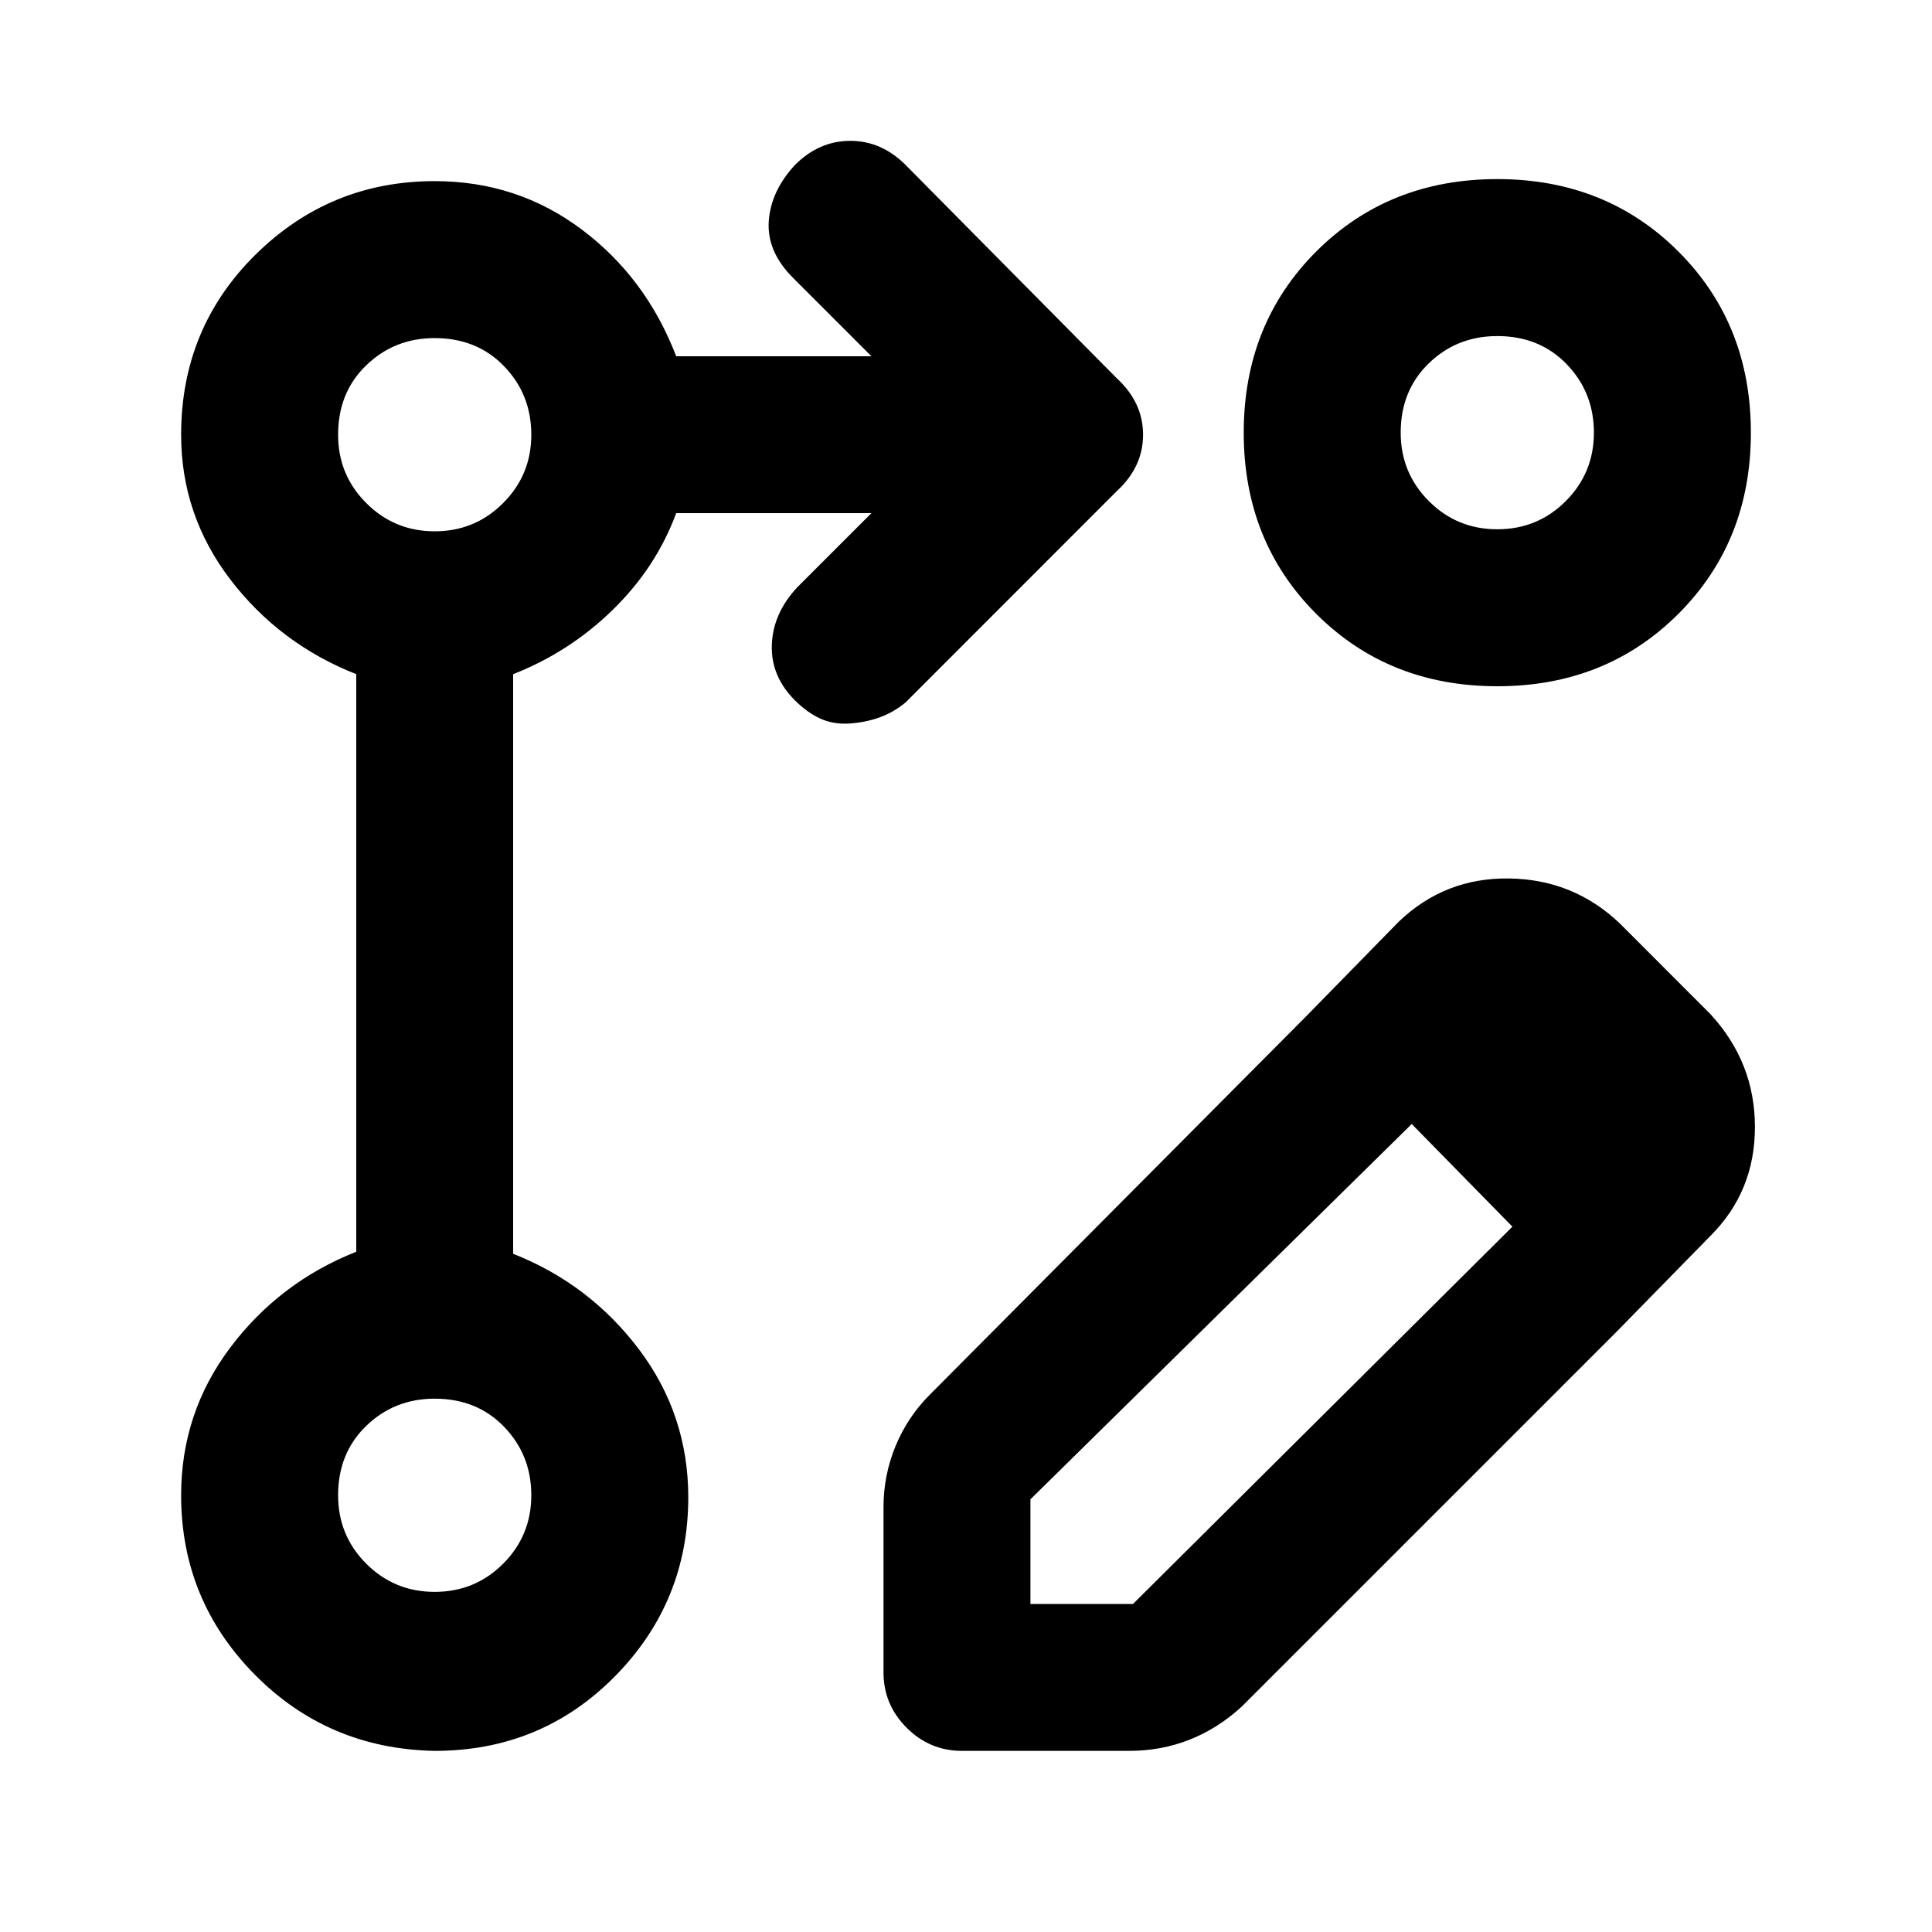 <svg xmlns="http://www.w3.org/2000/svg" height="20" width="20"><path d="M4.5 18.125q-1.104-.021-1.865-.792-.76-.771-.76-1.854 0-.854.51-1.531.511-.677 1.303-.99V6.979Q2.896 6.667 2.385 6q-.51-.667-.51-1.5 0-1.104.771-1.865.771-.76 1.854-.76.854 0 1.521.5.667.5.979 1.313h2.021l-.813-.813q-.27-.271-.25-.583.021-.313.271-.584.25-.25.573-.25.323 0 .573.25l2.187 2.209q.271.25.271.583 0 .333-.271.583L9.375 7.271q-.125.104-.271.156-.146.052-.312.063-.167.01-.302-.052-.136-.063-.261-.188-.25-.25-.239-.573.01-.323.26-.594l.771-.771H7q-.208.563-.656 1-.448.438-1.032.667v6q.792.313 1.303.99.51.677.51 1.531 0 1.083-.76 1.854-.761.771-1.865.771Zm11-16.271q1.125 0 1.875.75t.75 1.875q0 1.125-.75 1.875t-1.875.75q-1.125 0-1.875-.75t-.75-1.875q0-1.125.75-1.875t1.875-.75Zm-11 14.625q.417 0 .708-.291.292-.292.292-.709t-.281-.708q-.281-.292-.719-.292-.417 0-.708.281-.292.282-.292.719 0 .417.292.709.291.291.708.291ZM4.5 5.5q.417 0 .708-.292.292-.291.292-.708t-.281-.708Q4.938 3.5 4.5 3.5q-.417 0-.708.281-.292.281-.292.719 0 .417.292.708.291.292.708.292Zm11-.021q.417 0 .708-.291.292-.292.292-.709t-.281-.708q-.281-.292-.719-.292-.417 0-.708.281-.292.282-.292.719 0 .417.292.709.291.291.708.291Zm-11 10ZM4.5 4.5Zm11-.021Zm-1.979 6.042 1.104 1.104-3.958 3.896v1.083h1.062l3.938-3.916 1.062 1.104-3.875 3.875q-.25.229-.542.343-.291.115-.624.115h-1.73q-.333 0-.573-.24-.239-.239-.239-.573v-1.708q0-.333.125-.635t.354-.531Zm3.208 3.271-3.208-3.271.958-.979q.479-.459 1.146-.448.667.01 1.146.468l.937.938q.459.5.459 1.167 0 .666-.459 1.125Z"/></svg>